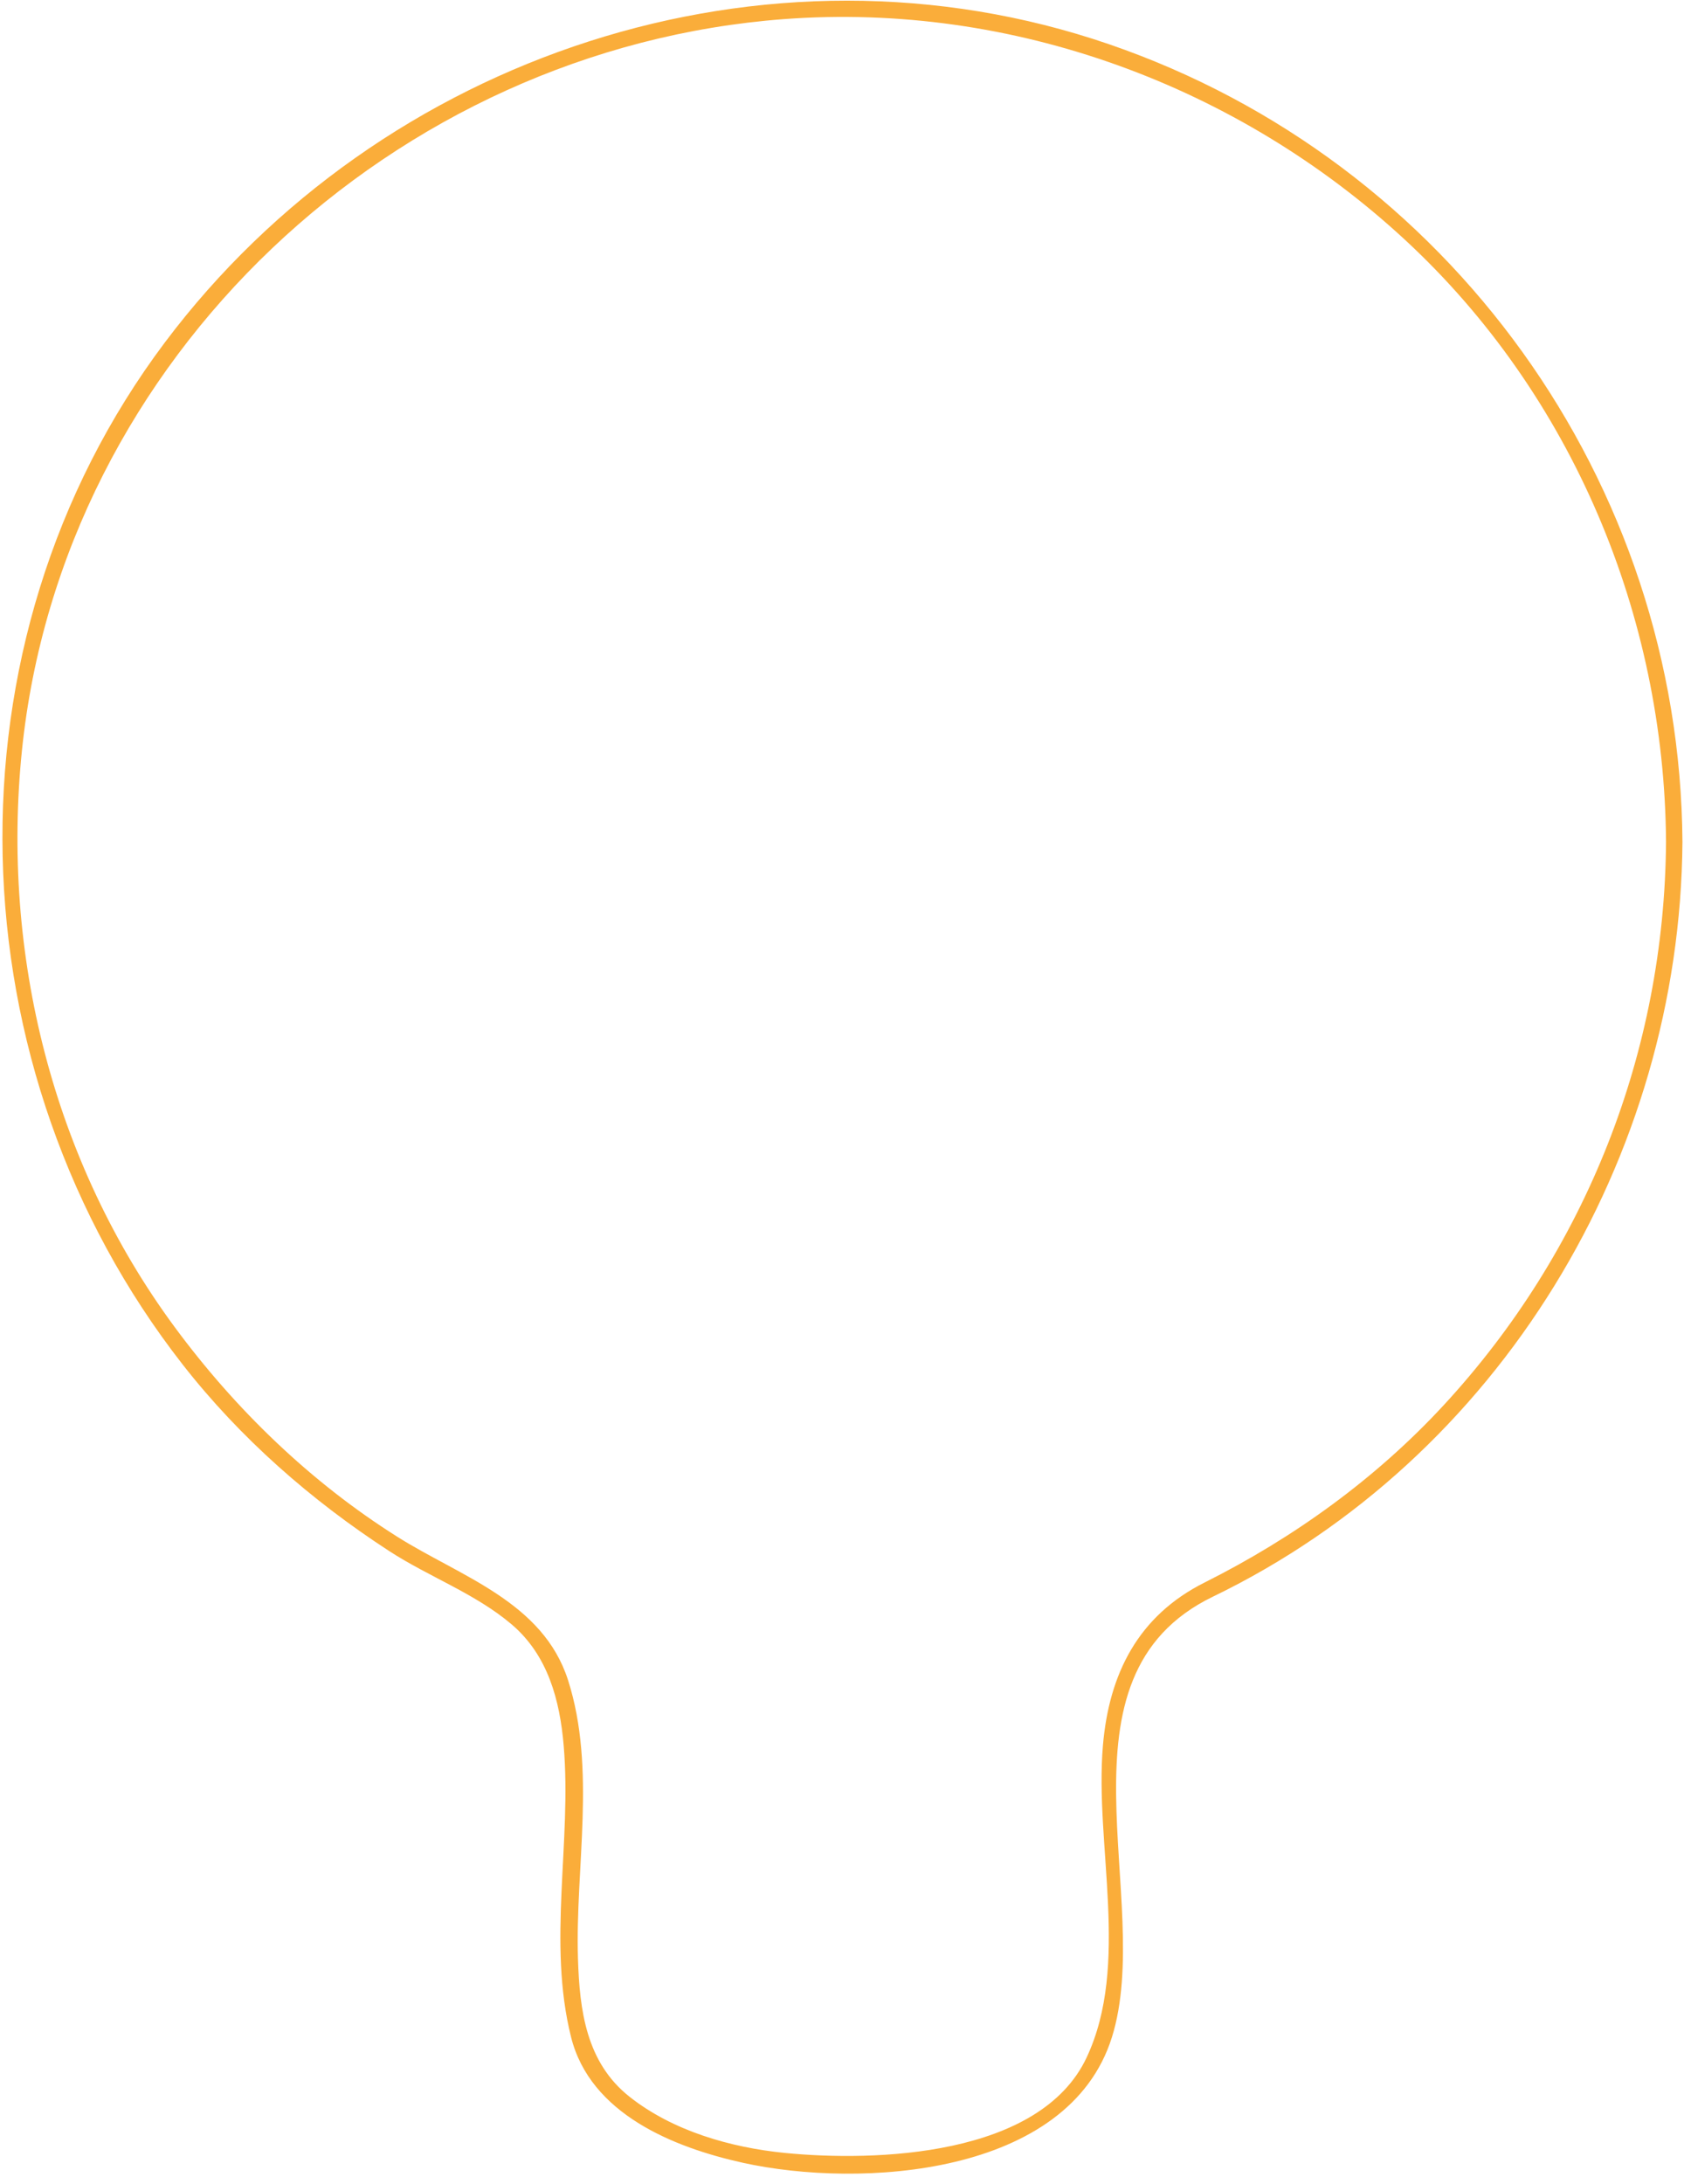 <svg width="103" height="133" viewBox="0 0 103 133" fill="none" xmlns="http://www.w3.org/2000/svg">
<path d="M102.479 51.267C102.33 29.362 88.27 9.805 67.548 2.692C46.646 -4.483 23.188 3.348 10.045 20.849C-3.743 39.207 -2.883 65.157 11.122 83.087C14.62 87.565 18.946 91.357 23.7 94.447C26.125 96.023 28.959 97.04 31.165 98.917C33.372 100.794 34.101 103.532 34.335 106.304C34.833 112.181 33.332 118.269 34.786 124.056C35.959 128.725 41.019 130.765 45.246 131.701C52.385 133.28 65.078 132.525 67.728 124.056C70.35 115.673 63.739 102.132 73.878 97.229C91.343 88.784 102.339 70.52 102.479 51.267C102.484 50.622 101.484 50.622 101.479 51.267C101.386 64.044 96.601 76.191 87.928 85.577C83.798 90.045 78.802 93.646 73.373 96.366C69.325 98.394 67.549 101.928 67.179 106.304C66.666 112.351 68.852 119.615 66.188 125.289C63.353 131.329 53.315 131.649 47.797 131.101C44.492 130.772 40.982 129.764 38.347 127.682C35.703 125.592 35.301 122.415 35.204 119.256C35.034 113.707 36.326 107.728 34.605 102.327C33.079 97.537 28.061 96.014 24.204 93.583C18.912 90.247 14.336 85.823 10.63 80.798C3.21 70.737 0.07 58.071 1.337 45.695C3.786 21.789 24.018 2.945 47.755 1.164C61.639 0.123 75.421 5.199 85.594 14.617C95.755 24.025 101.386 37.485 101.479 51.267C101.483 51.912 102.483 51.913 102.479 51.267Z" fill="#FAAD3A"/>
</svg>
